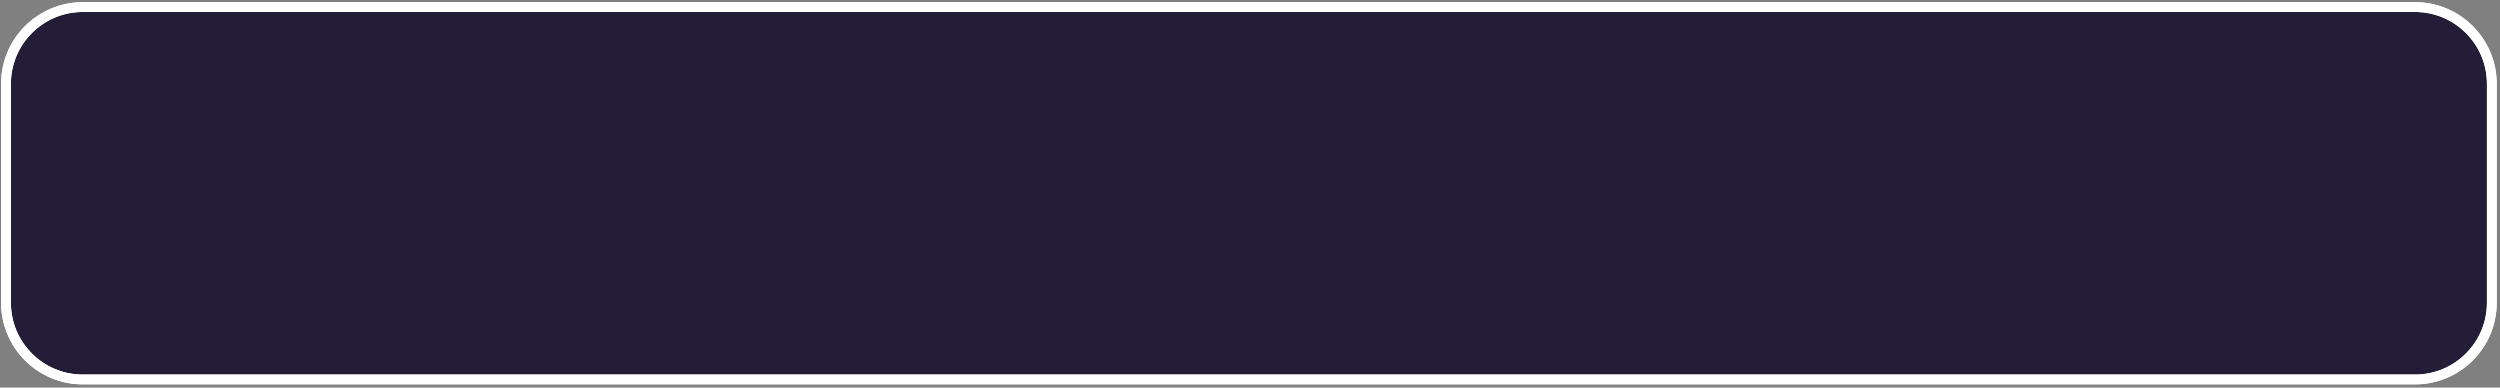 <svg width="574" height="89" viewBox="0 0 574 89" fill="none" xmlns="http://www.w3.org/2000/svg">
<rect x="0" y="0" width="574" height="89" fill="#808080" stroke="none"/>
<path d="M1.375 19.25C1.375 9.516 9.266 1.625 19 1.625H554.5C564.234 1.625 572.125 9.516 572.125 19.25V69.5C572.125 79.234 564.234 87.125 554.5 87.125H19C9.266 87.125 1.375 79.234 1.375 69.5V19.25Z" fill="#130C2C" fill-opacity="0.85"/>
<path d="M1.375 19.25C1.375 9.516 9.266 1.625 19 1.625H554.5C564.234 1.625 572.125 9.516 572.125 19.25V69.5C572.125 79.234 564.234 87.125 554.5 87.125H19C9.266 87.125 1.375 79.234 1.375 69.5V19.25Z" stroke="white" stroke-width="2.25"/>
<path d="M1.375 19.25C1.375 9.516 9.266 1.625 19 1.625H554.5C564.234 1.625 572.125 9.516 572.125 19.25V69.5C572.125 79.234 564.234 87.125 554.5 87.125H19C9.266 87.125 1.375 79.234 1.375 69.5V19.25Z" stroke="white" stroke-width="2.25"/>
</svg>
